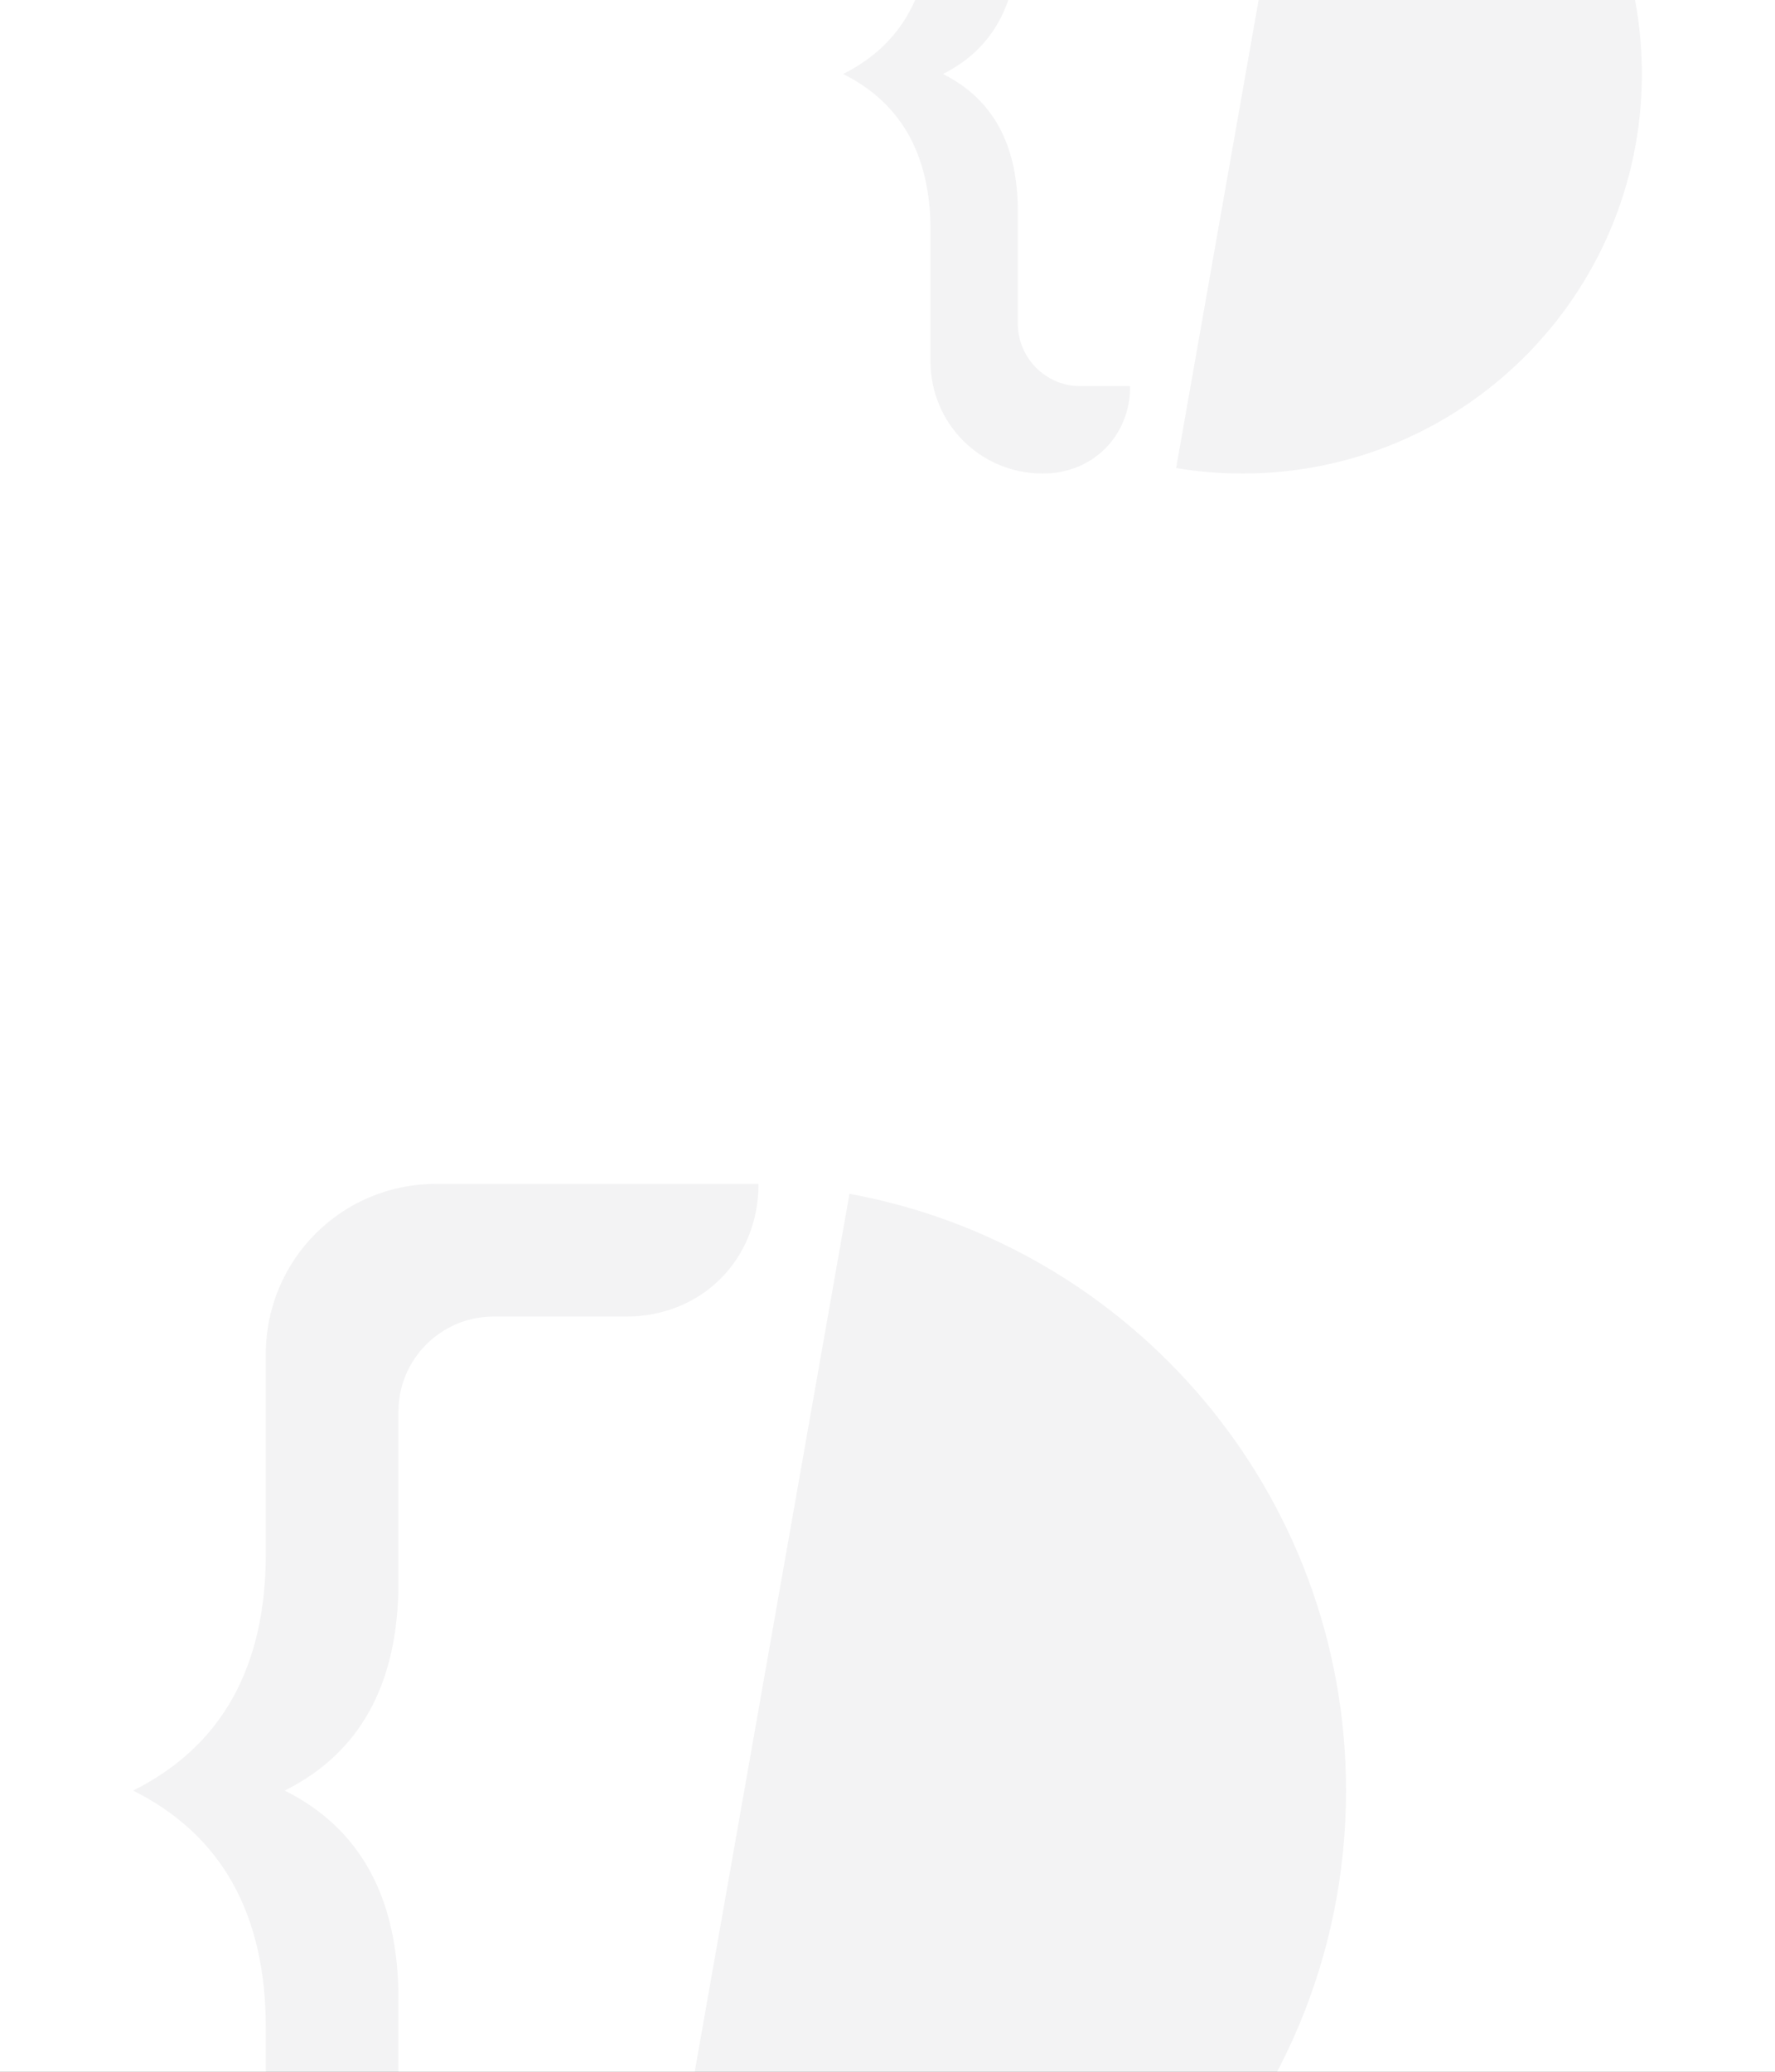 <svg viewBox="0 0 120 140" fill="none" xmlns="http://www.w3.org/2000/svg">
<rect x="0" y="0" width="120" height="140" fill="#808080" stroke="none"/>
<g clip-path="url(#clip0)">
<rect width="120" height="140" fill="white"/>
<path opacity="0.05" fill-rule="evenodd" clip-rule="evenodd" d="M84.844 -22C84.844 -18.625 82.312 -16.094 78.938 -16.094H73.031C70.711 -16.094 68.812 -14.195 68.812 -11.875V-4.281C68.812 0.219 67.125 3.312 63.75 5C67.125 6.688 68.812 9.781 68.812 14.281V21.875C68.812 24.195 70.711 26.094 73.031 26.094H76.406C76.406 29.469 73.875 32 70.5 32C66.281 32 62.906 28.625 62.906 24.406L62.906 15.547C62.906 10.484 60.938 6.969 57 5C60.938 3.031 62.906 -0.484 62.906 -5.547L62.906 -14.406C62.906 -18.625 66.281 -22 70.5 -22H84.844ZM88.891 -21.558C101.468 -19.257 111 -8.241 111 5C111 19.912 98.912 32 84 32C82.471 32 80.972 31.873 79.513 31.629L88.891 -21.558Z" fill="#010014"/>
<path opacity="0.05" fill-rule="evenodd" clip-rule="evenodd" d="M51.281 80C51.281 85.125 47.438 88.969 42.312 88.969H33.344C29.82 88.969 26.938 91.852 26.938 95.375V106.906C26.938 113.74 24.375 118.438 19.25 121C24.375 123.563 26.938 128.26 26.938 135.094V146.625C26.938 150.148 29.82 153.031 33.344 153.031H38.469C38.469 158.156 34.625 162 29.5 162C23.094 162 17.969 156.875 17.969 150.469L17.968 137.016C17.968 129.328 14.979 123.99 9 121C14.979 118.01 17.969 112.672 17.969 104.984L17.969 91.531C17.969 85.125 23.094 80 29.5 80H51.281ZM57.428 80.671C76.525 84.166 91 100.893 91 121C91 143.644 72.644 162 50 162C47.679 162 45.403 161.807 43.187 161.436L57.428 80.671Z" fill="#010014"/>
</g>
<defs>
<clipPath id="clip0">
<rect width="120" height="140" fill="white"/>
</clipPath>
</defs>
</svg>
